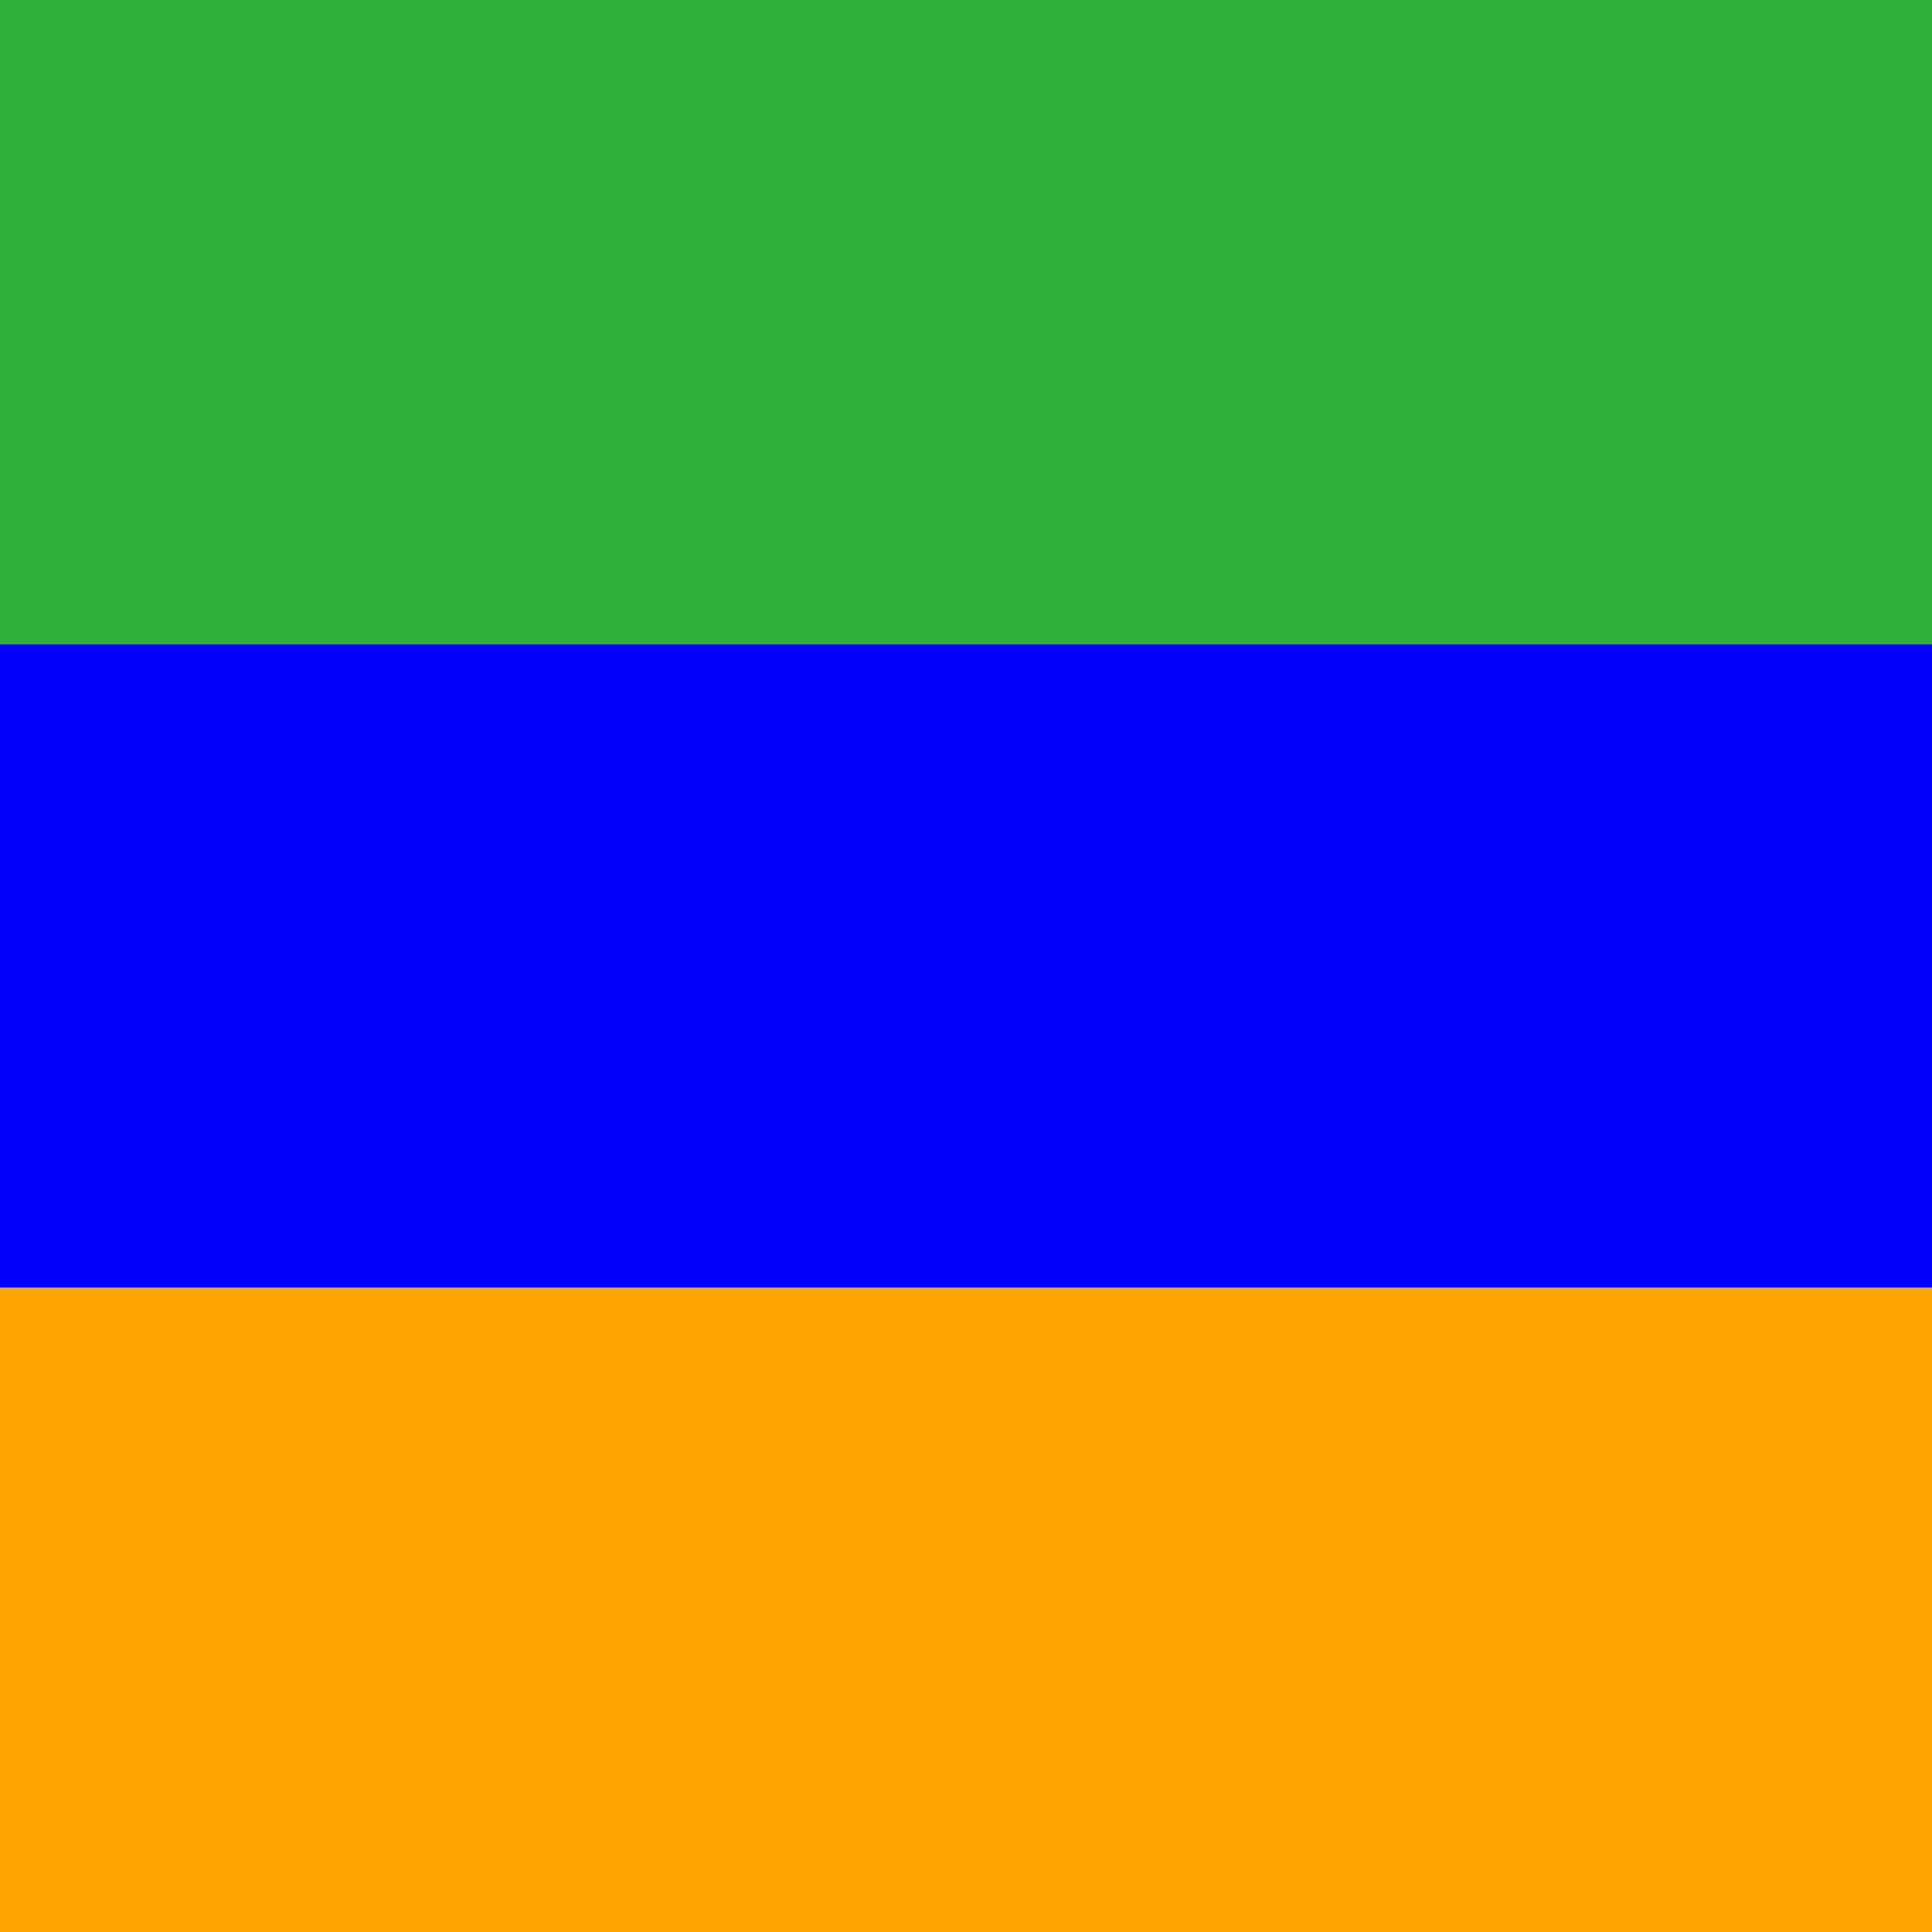 <svg xmlns="http://www.w3.org/2000/svg" id="flag-icon-css-am" width="512" height="512">
  <path fill="#30AF3B" d="M0 0h512v170.7H0z"/>
  <path fill="#00f" d="M0 170.7h512v170.6H0z"/>
  <path fill="orange" d="M0 341.3h512V512H0z"/>
</svg>
